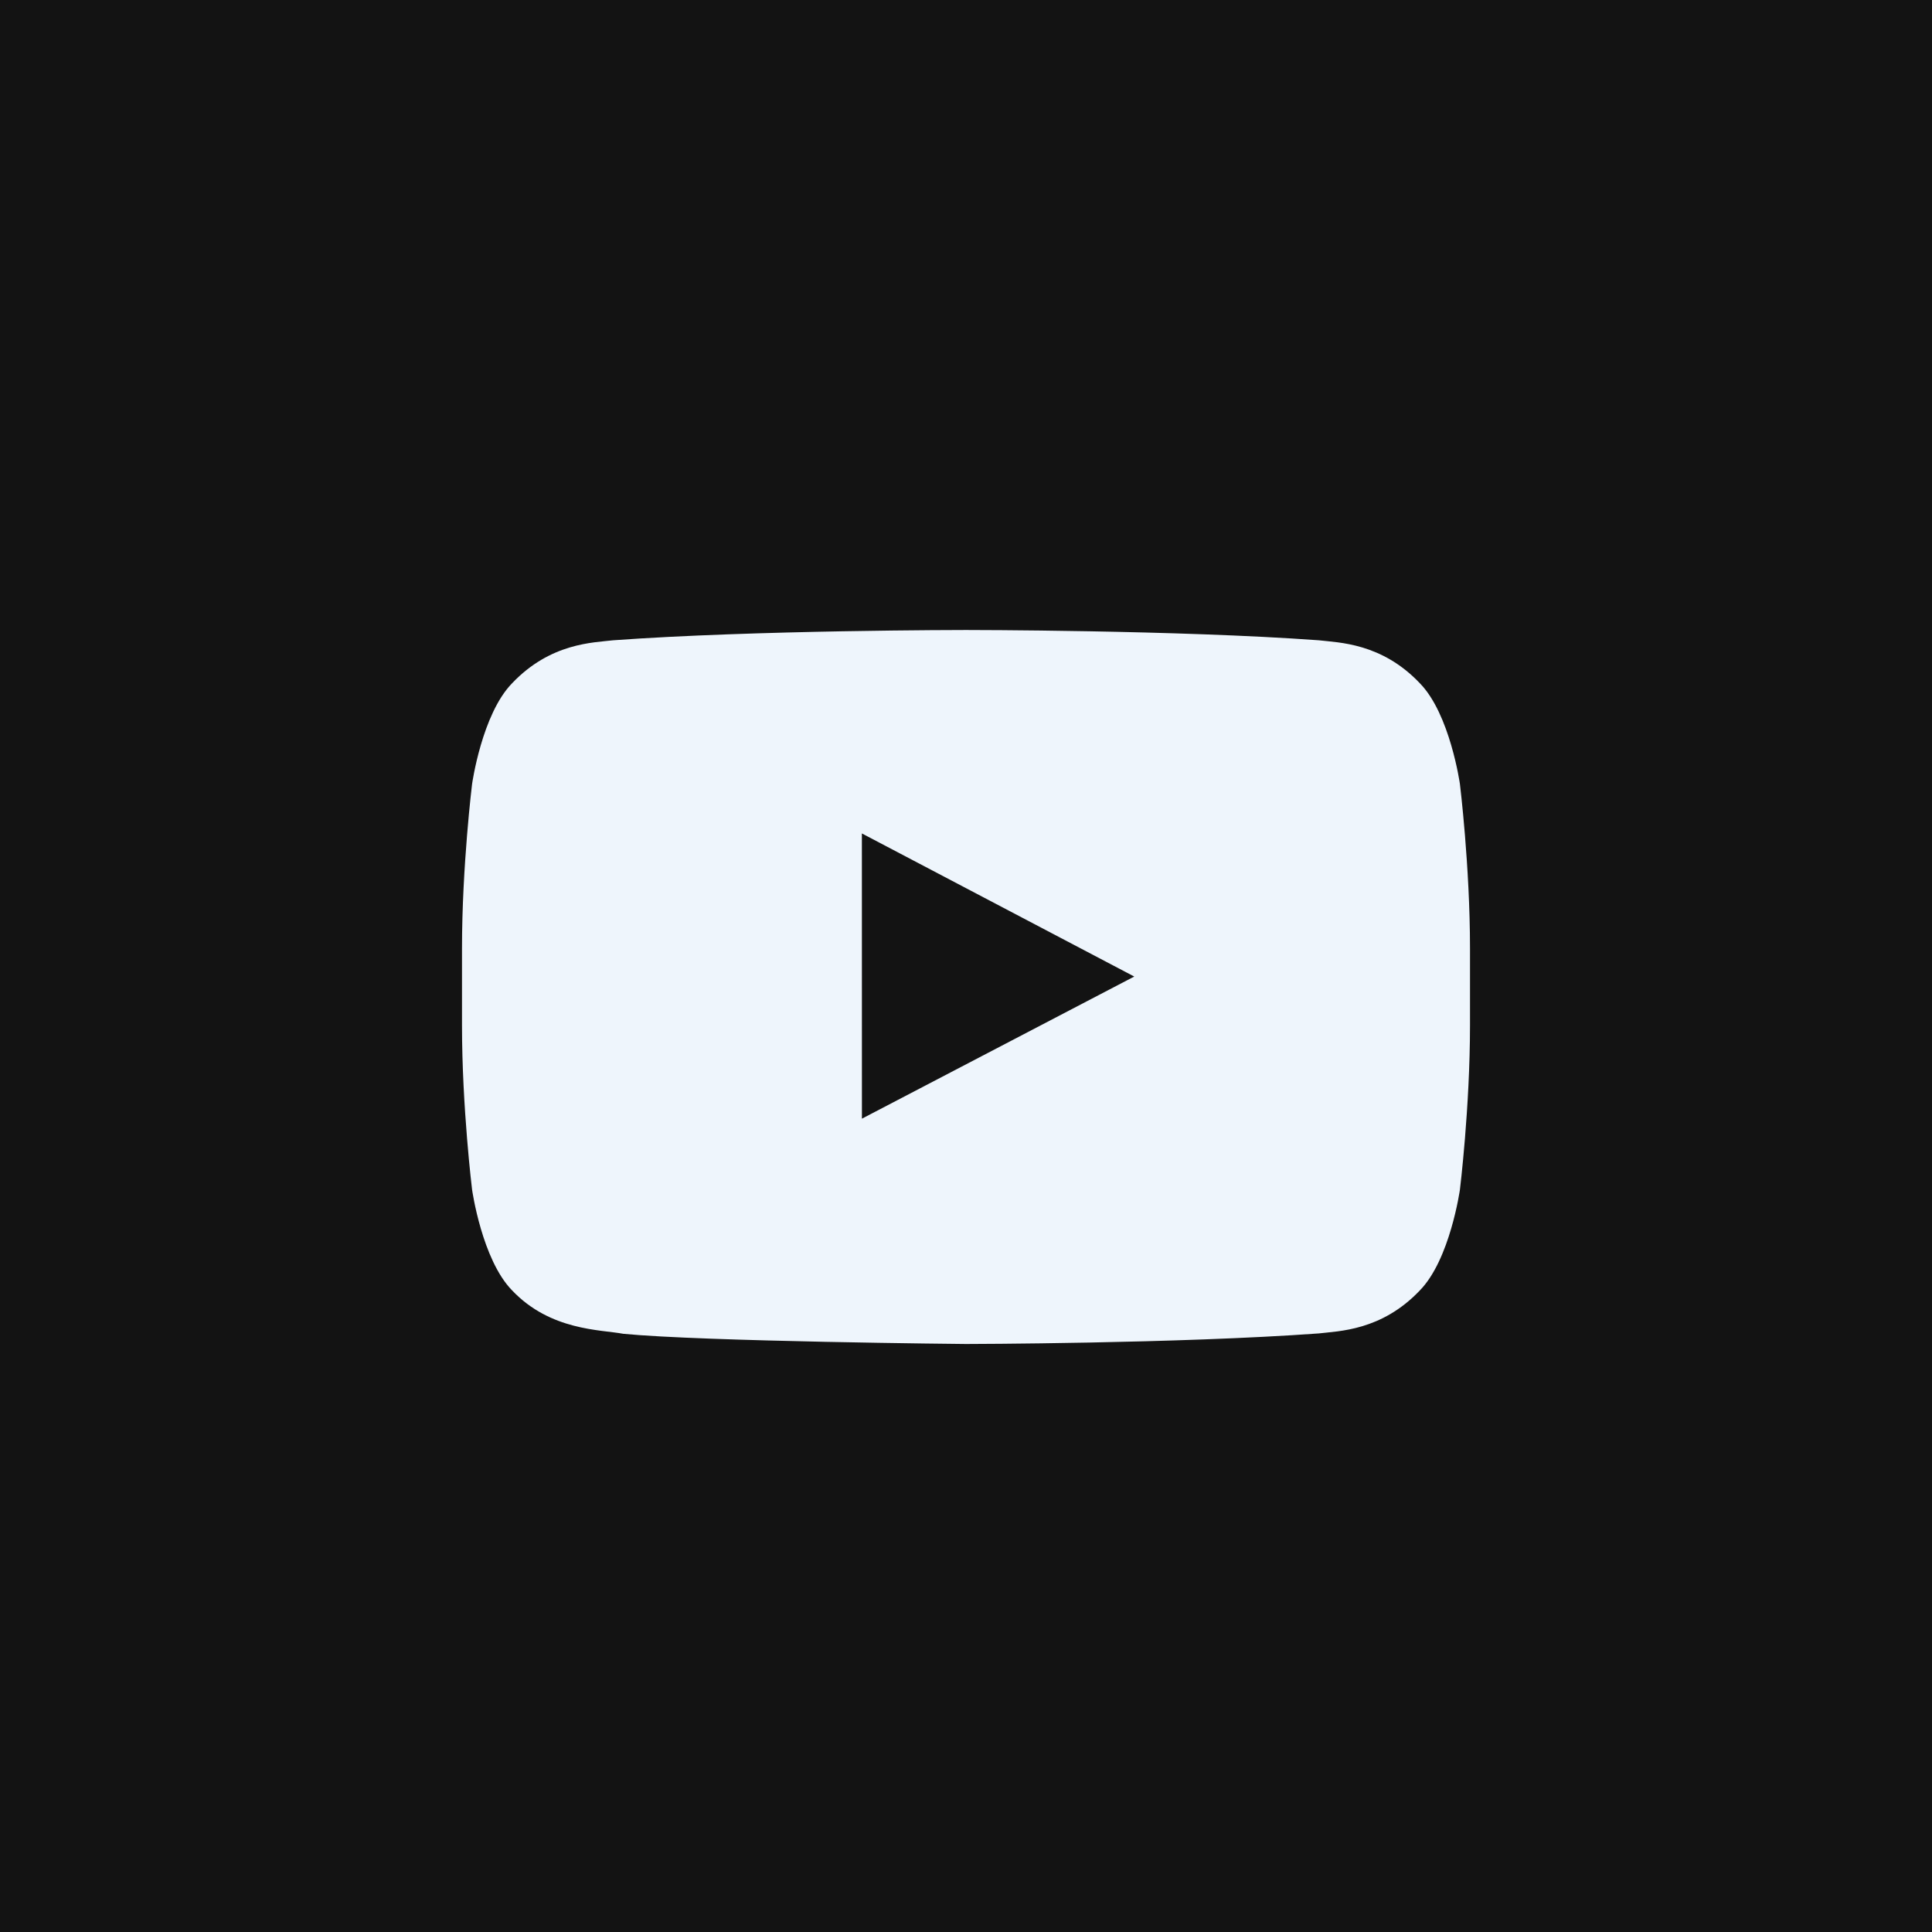 <?xml version="1.0" encoding="UTF-8"?>
<svg width="46px" height="46px" viewBox="0 0 46 46" version="1.1" xmlns="http://www.w3.org/2000/svg" xmlns:xlink="http://www.w3.org/1999/xlink">
    <!-- Generator: Sketch 55 (78076) - https://sketchapp.com -->
    <title>youtube</title>
    <desc>Created with Sketch.</desc>
    <g id="Page-1" stroke="none" stroke-width="1" fill="none" fill-rule="evenodd">
        <g id="9.7”-iPad" transform="translate(-832, -484)">
            <g id="youtube" transform="translate(832, 484)">
                <rect id="Rectangle-Copy-2" fill="#131313" x="0" y="0" width="46" height="46"></rect>
                <path d="M20.522,26.635 L20.521,19.844 L27.006,23.251 L20.522,26.635 Z M34.76,18.667 C34.76,18.667 34.525,17.002 33.806,16.268 C32.893,15.305 31.87,15.301 31.401,15.245 C28.043,15 23.005,15 23.005,15 L22.995,15 C22.995,15 17.957,15 14.598,15.245 C14.129,15.301 13.107,15.305 12.193,16.268 C11.474,17.002 11.24,18.667 11.24,18.667 C11.24,18.667 11,20.623 11,22.579 L11,24.413 C11,26.369 11.24,28.325 11.24,28.325 C11.24,28.325 11.474,29.99 12.193,30.724 C13.107,31.687 14.306,31.656 14.84,31.757 C16.76,31.943 23,32 23,32 C23,32 28.043,31.992 31.401,31.748 C31.87,31.691 32.893,31.687 33.806,30.724 C34.525,29.99 34.76,28.325 34.76,28.325 C34.76,28.325 35,26.369 35,24.413 L35,22.579 C35,20.623 34.76,18.667 34.76,18.667 L34.76,18.667 Z" id="Youtube" fill="#EEF5FC" fill-rule="nonzero"></path>
            </g>
        </g>
    </g>
</svg>